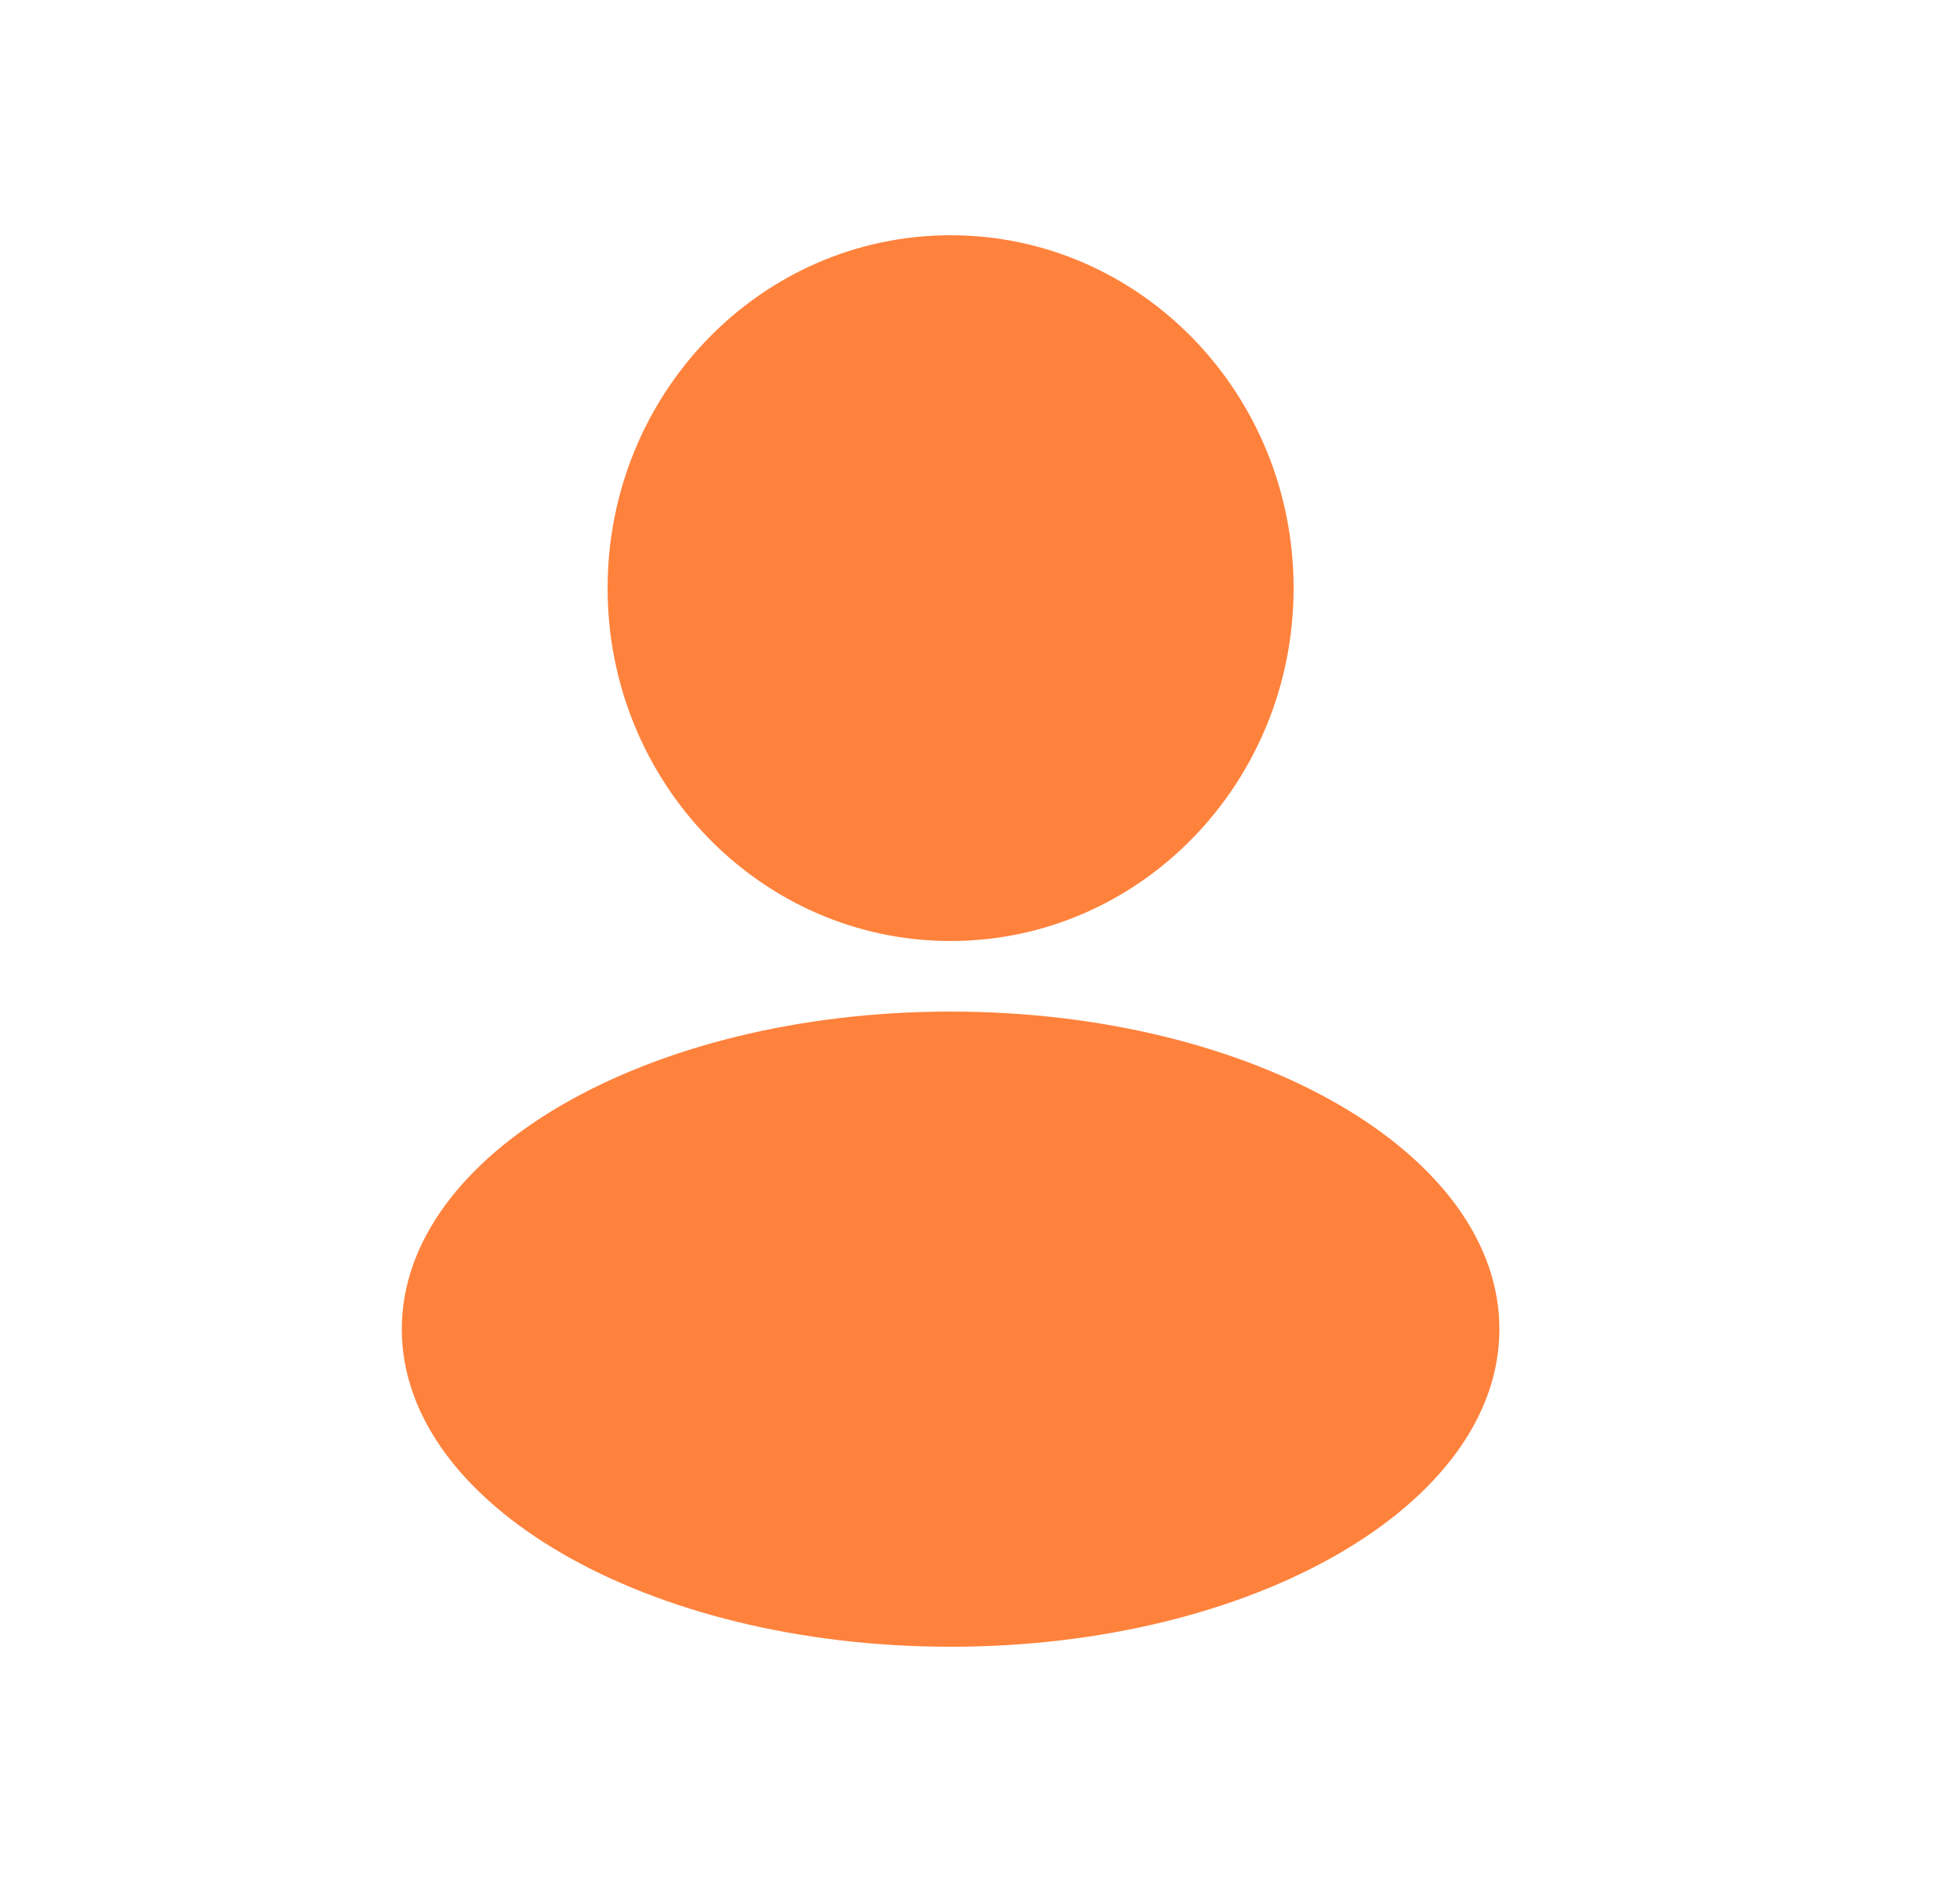 <svg width="25" height="24" viewBox="0 0 25 24" fill="none" xmlns="http://www.w3.org/2000/svg">
<g id="user_on_fill">
<g id="icon">
<path d="M12.125 12C14.541 12 16.5 9.985 16.5 7.5C16.5 5.015 14.541 3 12.125 3C9.709 3 7.75 5.015 7.75 7.5C7.75 9.985 9.709 12 12.125 12Z" fill="#FF823C"/>
<path d="M12.125 21C15.991 21 19.125 19.187 19.125 16.95C19.125 14.713 15.991 12.9 12.125 12.9C8.259 12.9 5.125 14.713 5.125 16.95C5.125 19.187 8.259 21 12.125 21Z" fill="#FF823C"/>
</g>
</g>
</svg>
